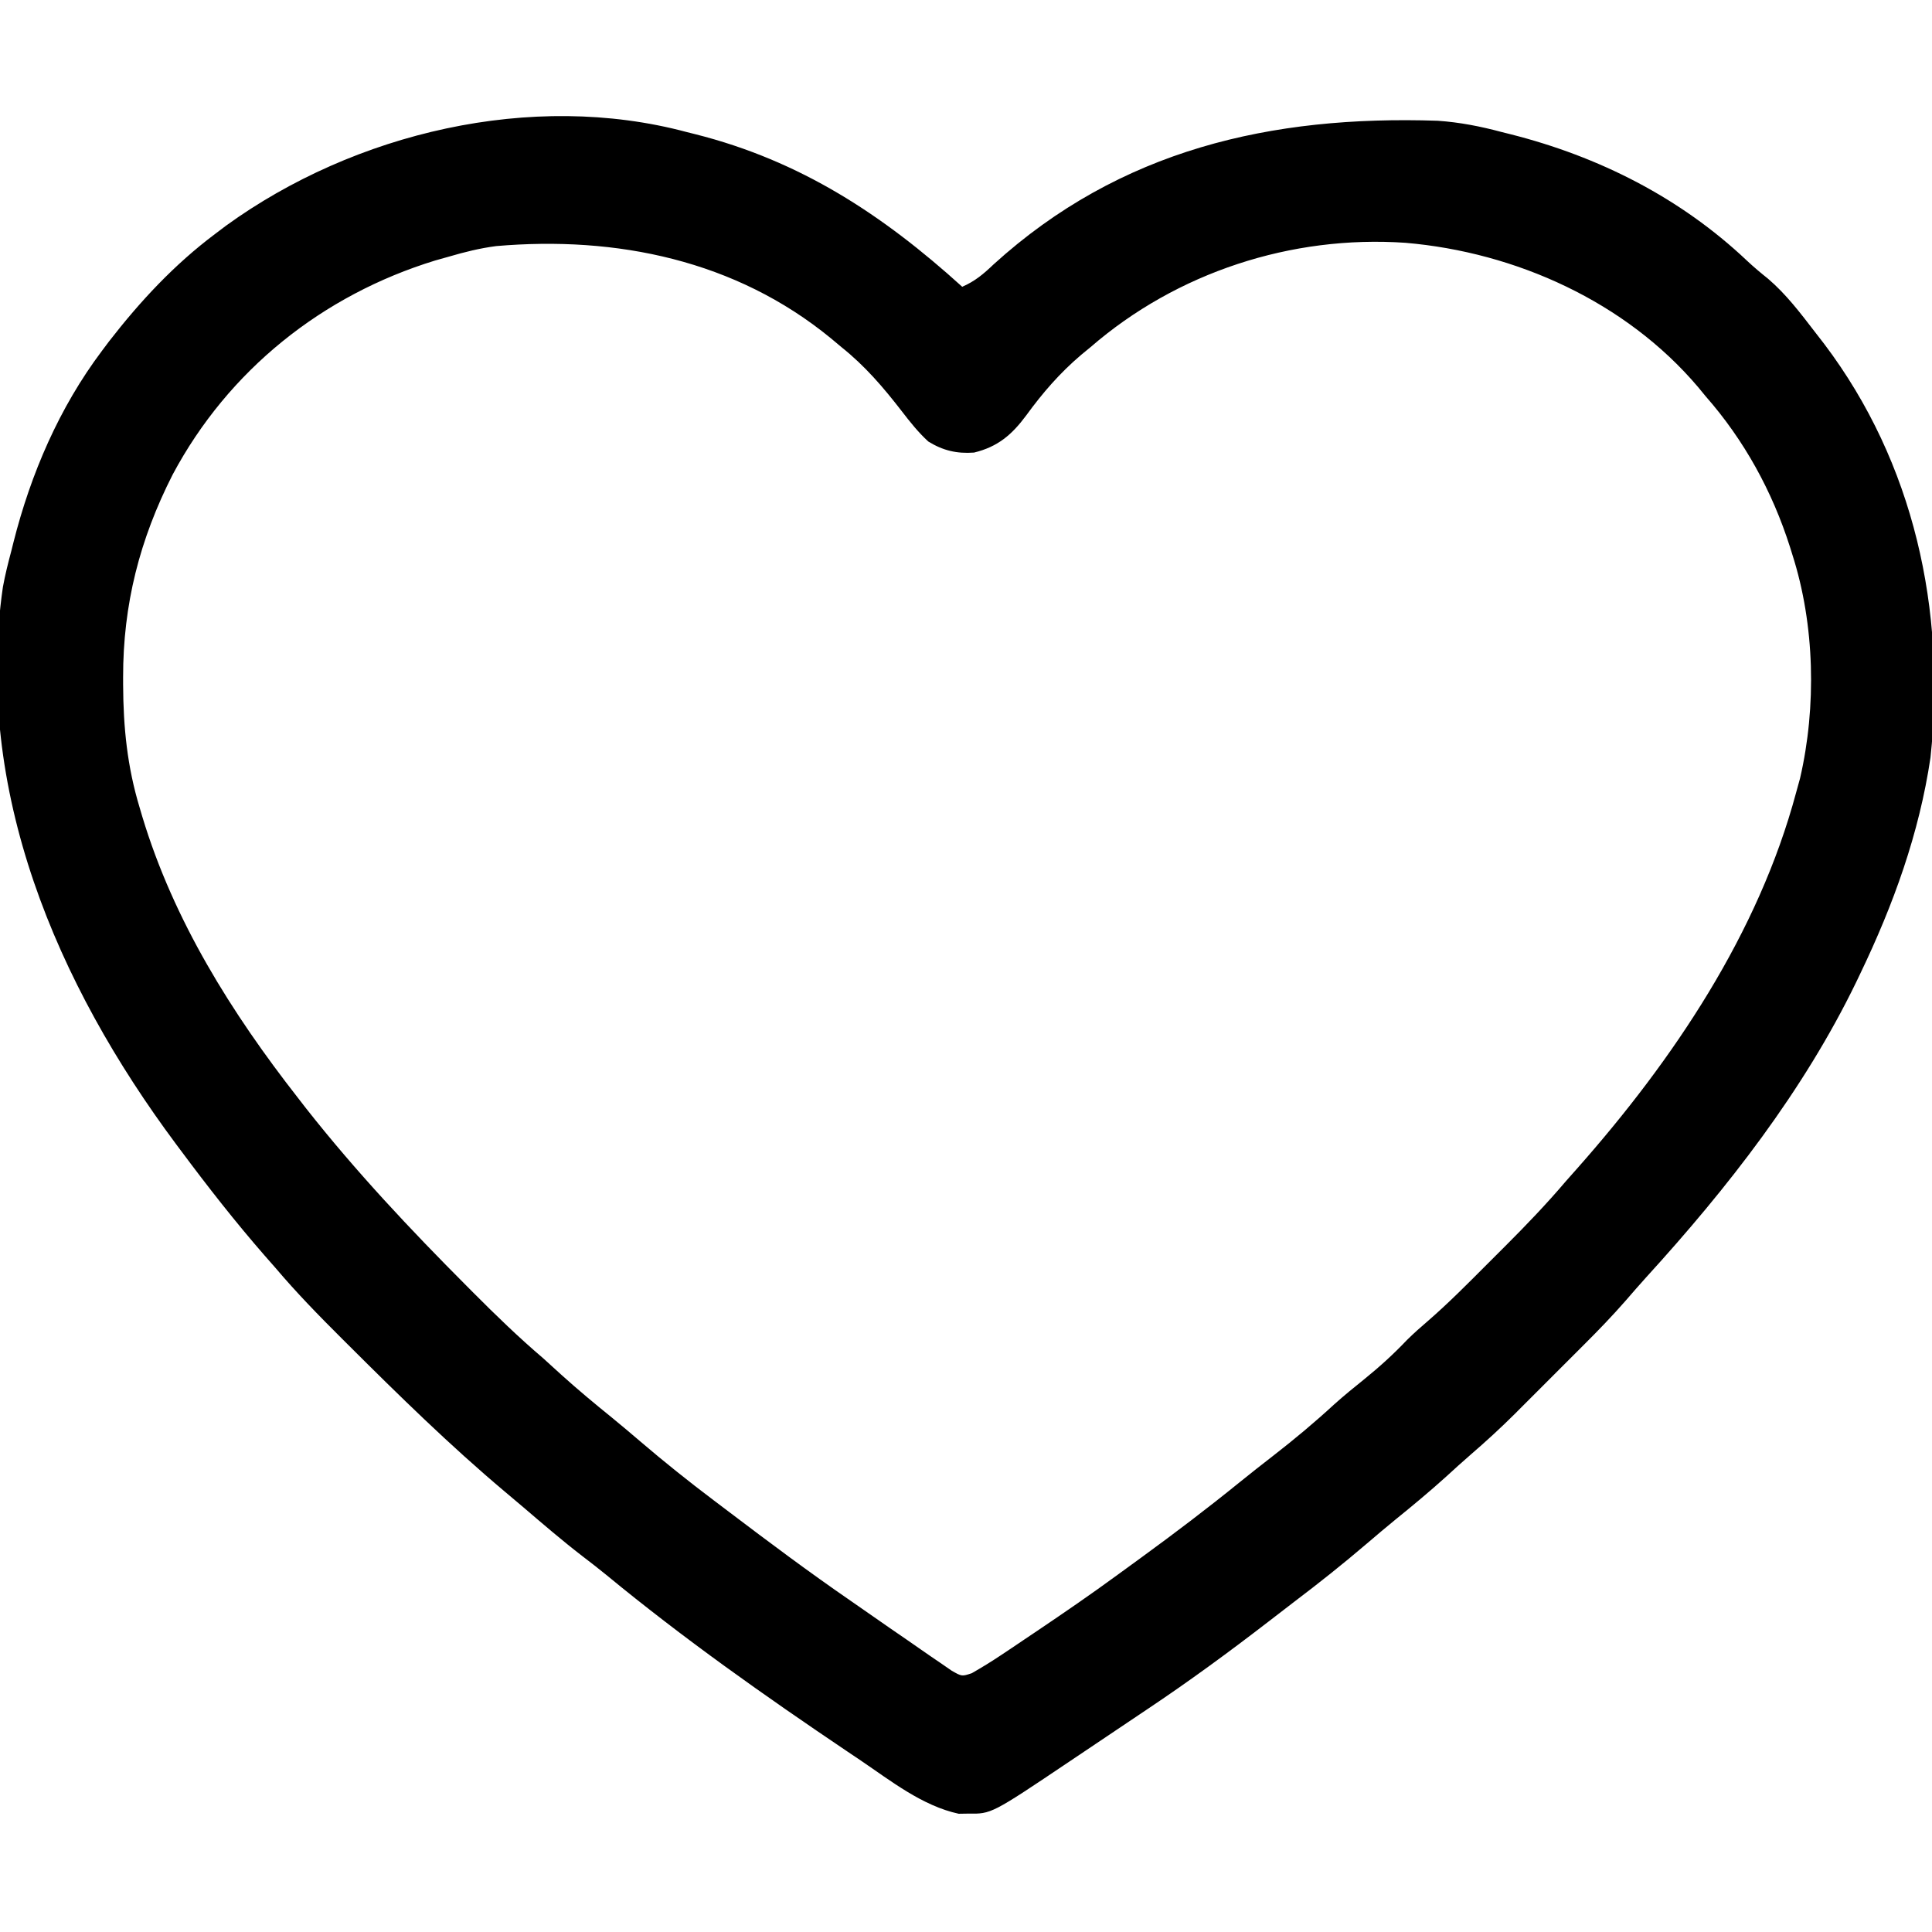 <?xml version="1.0" encoding="UTF-8"?>
<svg version="1.1" xmlns="http://www.w3.org/2000/svg" width="512" height="512">
<path d="M0 0 C0.752 0.188 1.505 0.376 2.28 0.57 C30.12 7.6 51.912 21.89 73 41 C76.385 39.525 78.651 37.604 81.312 35.062 C114.803 4.638 154.841 -4.477 199 -3 C204.856 -2.595 210.322 -1.521 216 0 C217.129 0.282 217.129 0.282 218.28 0.57 C241.692 6.482 263.295 17.385 280.906 34.027 C282.733 35.748 284.603 37.312 286.562 38.875 C291.376 42.991 295.15 48.001 299 53 C299.807 54.042 300.614 55.083 301.445 56.156 C325.272 87.718 333.752 126.747 329.602 165.743 C326.614 185.869 319.779 204.738 311 223 C310.645 223.743 310.29 224.486 309.924 225.251 C295.935 254.109 275.797 279.88 254.266 303.488 C252.417 305.537 250.61 307.611 248.807 309.7 C245.287 313.725 241.603 317.543 237.816 321.316 C237.157 321.977 236.498 322.637 235.819 323.317 C234.436 324.7 233.052 326.083 231.667 327.464 C229.568 329.557 227.474 331.656 225.381 333.756 C224.026 335.11 222.672 336.463 221.316 337.816 C220.702 338.433 220.087 339.05 219.453 339.686 C215.676 343.443 211.779 347.013 207.745 350.493 C205.522 352.413 203.356 354.393 201.188 356.375 C196.872 360.269 192.429 363.967 187.91 367.621 C185.331 369.729 182.791 371.873 180.261 374.038 C173.989 379.402 167.56 384.516 160.978 389.495 C158.702 391.227 156.441 392.976 154.18 394.727 C143.646 402.858 132.974 410.667 121.908 418.057 C119.085 419.943 116.268 421.838 113.452 423.735 C110.766 425.543 108.077 427.347 105.388 429.15 C104.062 430.039 102.738 430.929 101.413 431.819 C80.727 445.721 80.727 445.721 74.562 445.625 C73.739 445.638 72.915 445.651 72.066 445.664 C62.448 443.581 54.132 436.986 46.125 431.562 C44.928 430.757 43.731 429.952 42.533 429.147 C20.6 414.376 -0.956 399.162 -21.367 382.333 C-23.442 380.639 -25.558 379.002 -27.688 377.375 C-33.036 373.252 -38.15 368.852 -43.281 364.465 C-44.963 363.031 -46.654 361.608 -48.348 360.188 C-62.798 348.016 -76.255 334.834 -89.625 321.5 C-90.188 320.94 -90.751 320.379 -91.331 319.802 C-97.44 313.715 -103.426 307.587 -109 301 C-109.949 299.916 -110.899 298.834 -111.852 297.754 C-119.652 288.811 -126.918 279.519 -134 270 C-134.451 269.397 -134.902 268.794 -135.367 268.172 C-166.941 225.774 -189.018 174.345 -181.231 120.561 C-180.636 117.328 -179.85 114.174 -179 111 C-178.812 110.248 -178.624 109.495 -178.43 108.72 C-173.845 90.562 -166.295 73.021 -155 58 C-154.066 56.753 -154.066 56.753 -153.113 55.48 C-144.802 44.775 -135.855 35.148 -125 27 C-123.558 25.909 -123.558 25.909 -122.086 24.797 C-88.107 0.194 -41.112 -11.011 0 0 Z M107 57 C106.192 57.664 105.384 58.328 104.551 59.012 C98.86 63.845 94.305 69.112 89.93 75.127 C86.161 80.202 82.432 83.412 76.125 84.938 C71.564 85.268 67.898 84.409 64 82 C61.351 79.566 59.189 76.848 57 74 C52.077 67.636 47.292 62.032 41 57 C40.065 56.218 39.131 55.435 38.168 54.629 C12.972 33.973 -18.575 27.457 -50.526 30.218 C-54.795 30.778 -58.875 31.785 -63 33 C-64.209 33.34 -65.418 33.681 -66.664 34.031 C-96.532 43.183 -121.494 63.107 -136.246 90.777 C-144.98 107.942 -149.403 125.222 -149.375 144.5 C-149.374 145.159 -149.373 145.818 -149.372 146.497 C-149.323 157.777 -148.271 168.196 -145 179 C-144.654 180.176 -144.654 180.176 -144.301 181.376 C-135.972 208.989 -120.642 233.434 -103 256 C-102.304 256.898 -101.608 257.797 -100.891 258.723 C-87.746 275.425 -73.243 290.841 -58.25 305.875 C-57.435 306.694 -57.435 306.694 -56.603 307.53 C-50.582 313.574 -44.499 319.466 -38 325 C-36.392 326.454 -34.788 327.912 -33.188 329.375 C-28.872 333.269 -24.429 336.967 -19.91 340.621 C-17.331 342.729 -14.791 344.873 -12.261 347.039 C-5.975 352.414 0.457 357.559 7.061 362.538 C8.458 363.591 9.853 364.647 11.248 365.704 C21.83 373.727 32.457 381.673 43.397 389.203 C45.365 390.562 47.328 391.928 49.287 393.301 C52.317 395.423 55.361 397.523 58.414 399.612 C59.632 400.45 60.847 401.294 62.056 402.145 C63.761 403.341 65.479 404.513 67.203 405.68 C68.2 406.368 69.197 407.056 70.224 407.765 C72.903 409.29 72.903 409.29 75.534 408.417 C78.168 406.904 80.722 405.347 83.246 403.656 C84.241 402.992 85.236 402.328 86.261 401.644 C87.309 400.937 88.357 400.229 89.438 399.5 C90.52 398.773 91.602 398.046 92.718 397.297 C99.955 392.421 107.139 387.492 114.179 382.334 C116.294 380.784 118.417 379.244 120.539 377.703 C129.337 371.289 137.982 364.734 146.438 357.875 C149.432 355.446 152.466 353.072 155.513 350.709 C161.067 346.398 166.391 341.951 171.566 337.184 C174.182 334.837 176.885 332.636 179.625 330.438 C183.624 327.203 187.316 323.847 190.855 320.117 C192.67 318.326 194.516 316.689 196.453 315.035 C201.846 310.351 206.862 305.288 211.9 300.23 C213.559 298.566 215.224 296.907 216.889 295.248 C222.47 289.67 227.891 284.018 233 278 C234.033 276.831 235.068 275.664 236.105 274.5 C261.468 245.801 284.007 212.332 294 175 C294.34 173.769 294.681 172.538 295.031 171.27 C299.424 152.296 298.955 130.568 293 112 C292.791 111.328 292.582 110.655 292.367 109.962 C287.655 95.184 280.247 81.662 270 70 C269.337 69.194 268.675 68.389 267.992 67.559 C248.822 44.957 219.682 31.837 190.462 29.344 C160.292 27.269 129.86 37.173 107 57 Z " fill="#000000" transform="translate(182,35)"/>
</svg>
